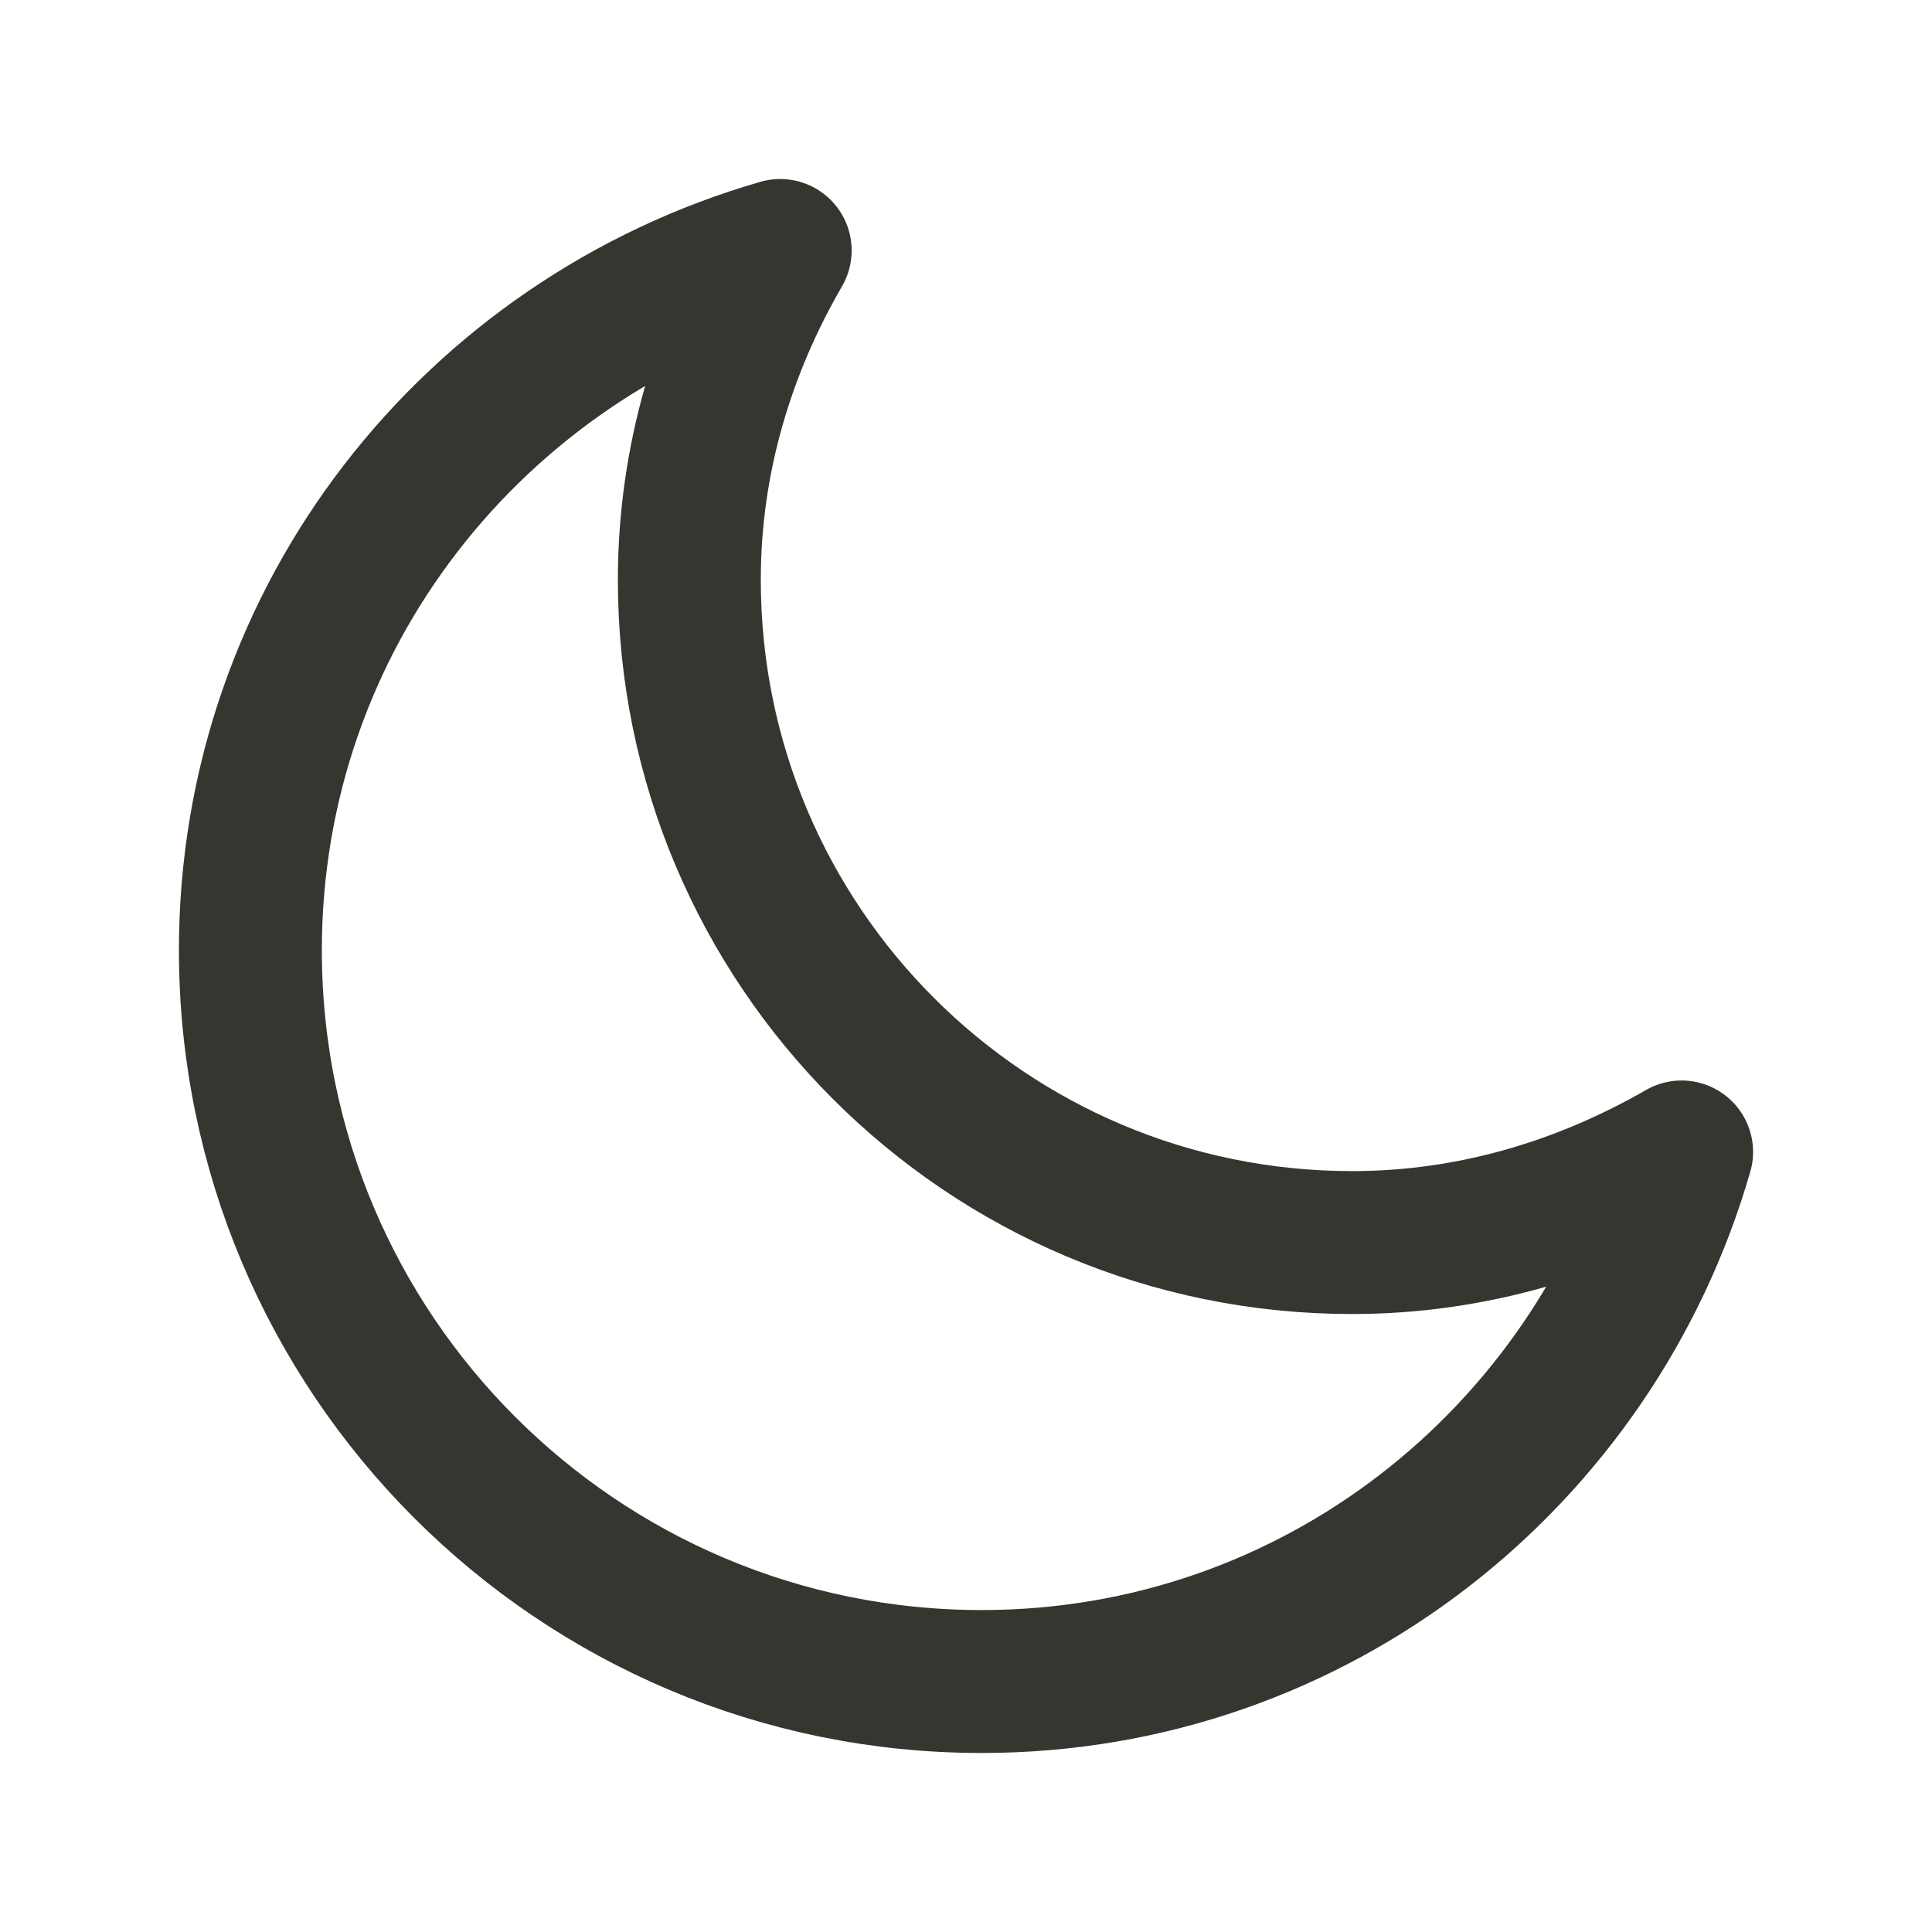 <!-- Generated by IcoMoon.io -->
<svg version="1.1" xmlns="http://www.w3.org/2000/svg" width="40" height="40" viewBox="0 0 40 40">
<title>ut-sleep-mode</title>
<path fill="none" stroke-linejoin="round" stroke-linecap="round" stroke-miterlimit="10" stroke-width="2.959" stroke="#37352f" d="M27.994 25.726c-7.582 0-13.722-6.145-13.722-13.722 0-2.495 0.714-4.806 1.881-6.818-6.321 1.822-10.969 7.582-10.969 14.486 0 8.36 6.776 15.142 15.141 15.142 6.904 0 12.669-4.648 14.491-10.964-2.021 1.162-4.327 1.876-6.823 1.876v0z"></path>
</svg>
